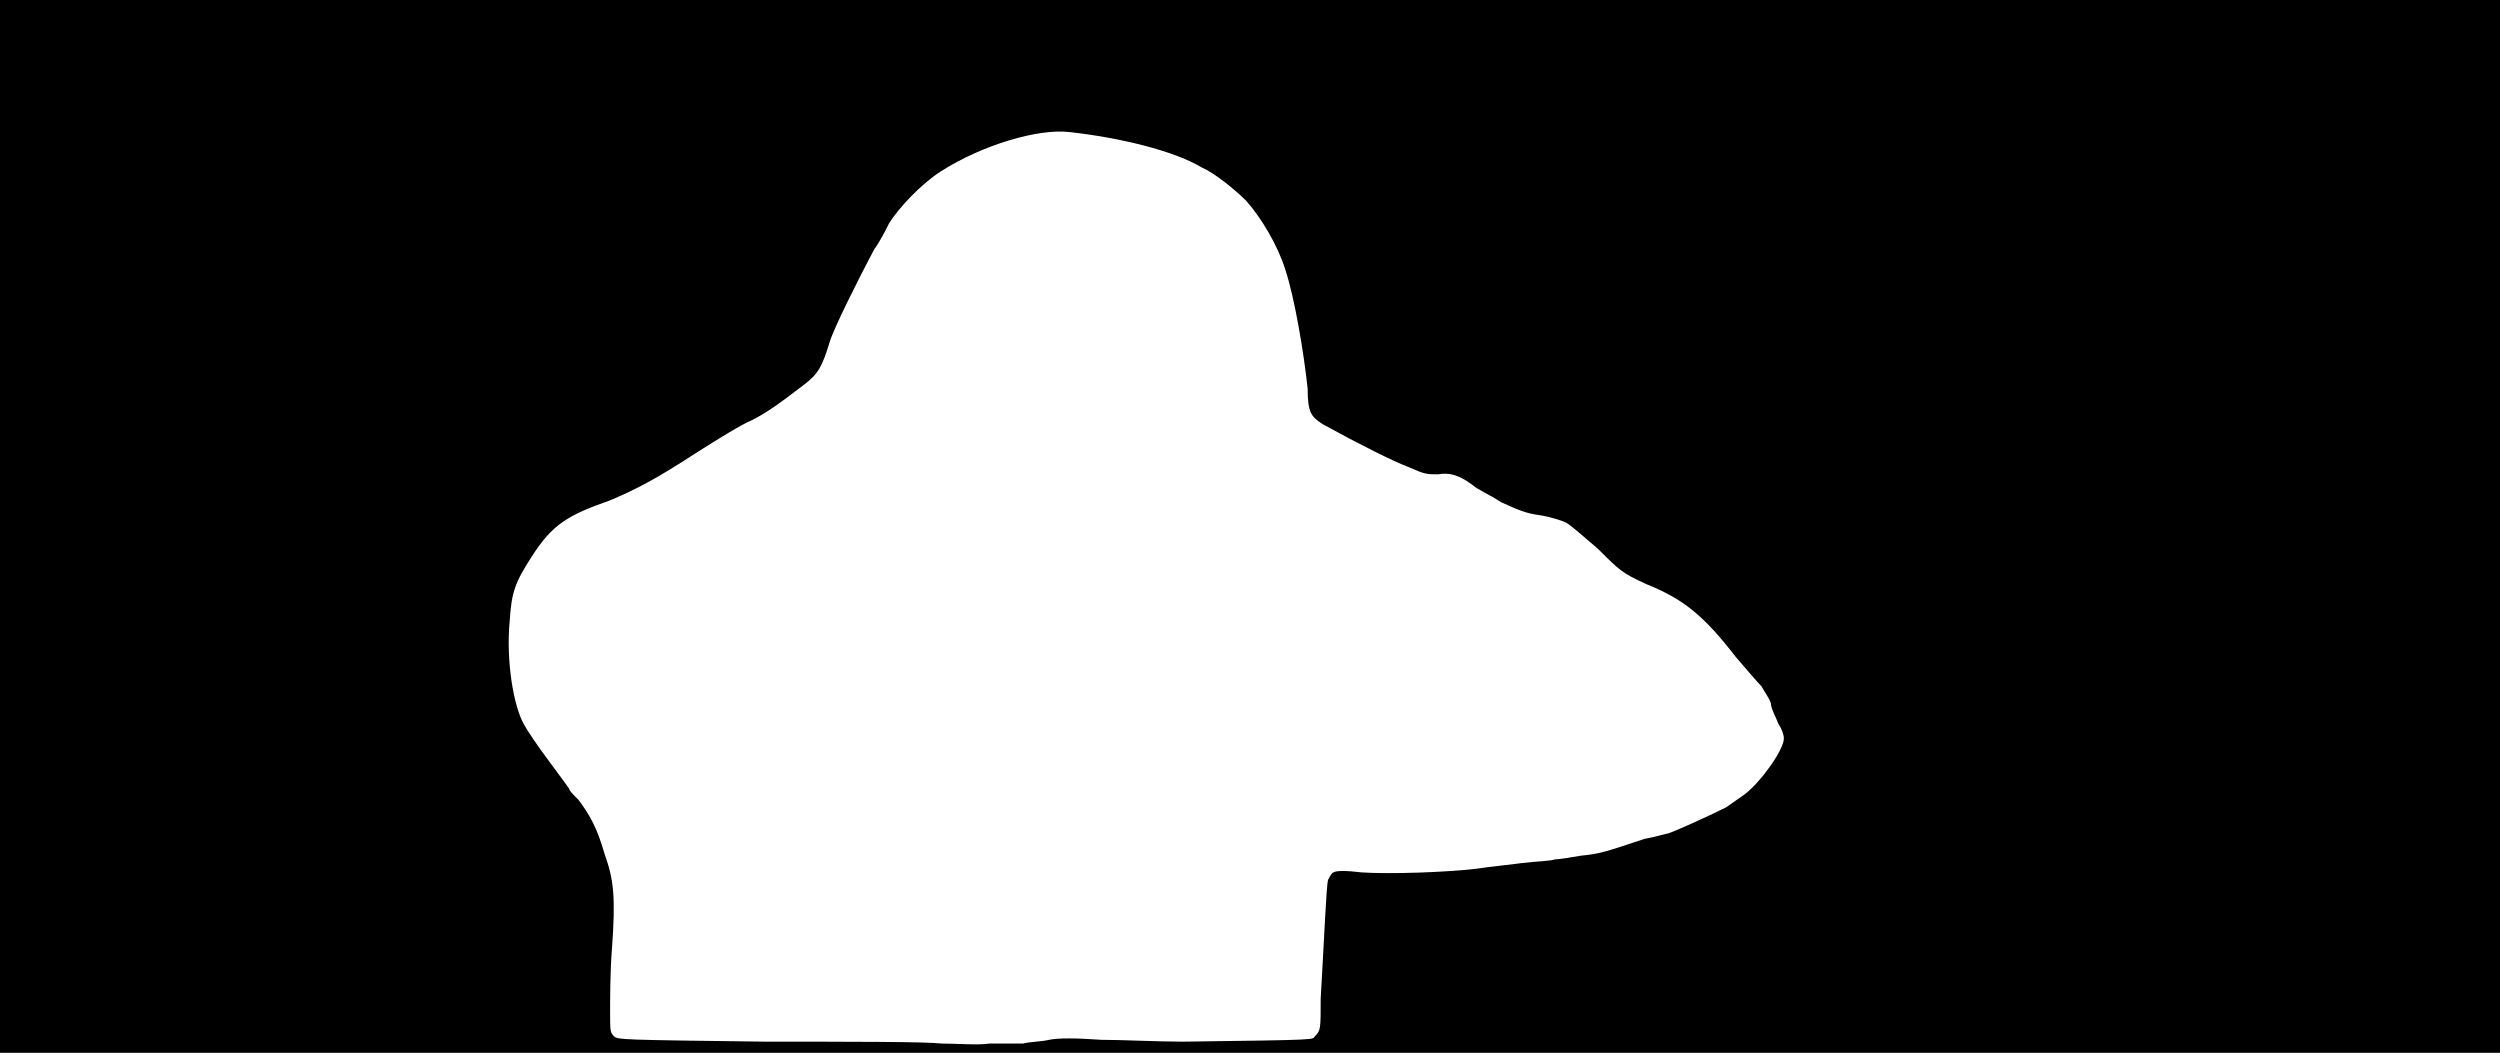 <svg xmlns="http://www.w3.org/2000/svg" width="1344" height="566"><path d="M0 283V0h1344v566H0V283m550 278c4-1 10-1 14-2 5-1 14-1 28 0 11 0 31 1 44 1 76-1 69-1 71-3 3-3 3-4 3-20 2-34 3-61 4-64 1-2 2-4 3-4 1-1 7-1 15 0 15 1 45 0 62-2 6-1 17-2 24-3 8-1 15-1 18-2 2 0 8-1 14-2 10-1 13-2 34-9 6-1 12-3 13-3 3-1 19-8 31-14 3-2 7-5 10-7 9-7 21-24 21-30 0-2-1-5-3-8-1-3-4-8-4-11-1-3-4-7-5-9-2-2-8-9-14-16-17-22-28-31-48-39-13-6-14-7-26-19-7-6-15-13-17-14s-8-3-14-4c-8-1-12-3-21-7-6-4-13-7-15-9-8-6-13-7-19-6-6 0-7 0-16-4-8-3-26-12-46-23-6-4-8-6-8-19-2-19-7-49-12-64-4-13-13-28-21-37-6-6-17-15-24-18-15-9-44-16-71-19-17-2-47 7-69 21-11 7-23 20-28 28-2 4-5 10-8 14-9 17-22 43-24 50-4 13-6 17-14 23-13 10-20 15-28 19-5 2-18 10-29 17-23 15-33 20-47 26-23 8-31 13-42 30-9 14-11 19-12 35-2 21 2 46 8 56 1 2 7 11 13 19s11 15 11 15c0 1 2 3 5 6 6 8 10 15 14 29 5 14 6 23 4 51-1 12-1 28-1 34 0 10 0 11 2 13s3 2 82 3c44 0 86 0 94 1 8 0 20 1 26 0h18z"/></svg>